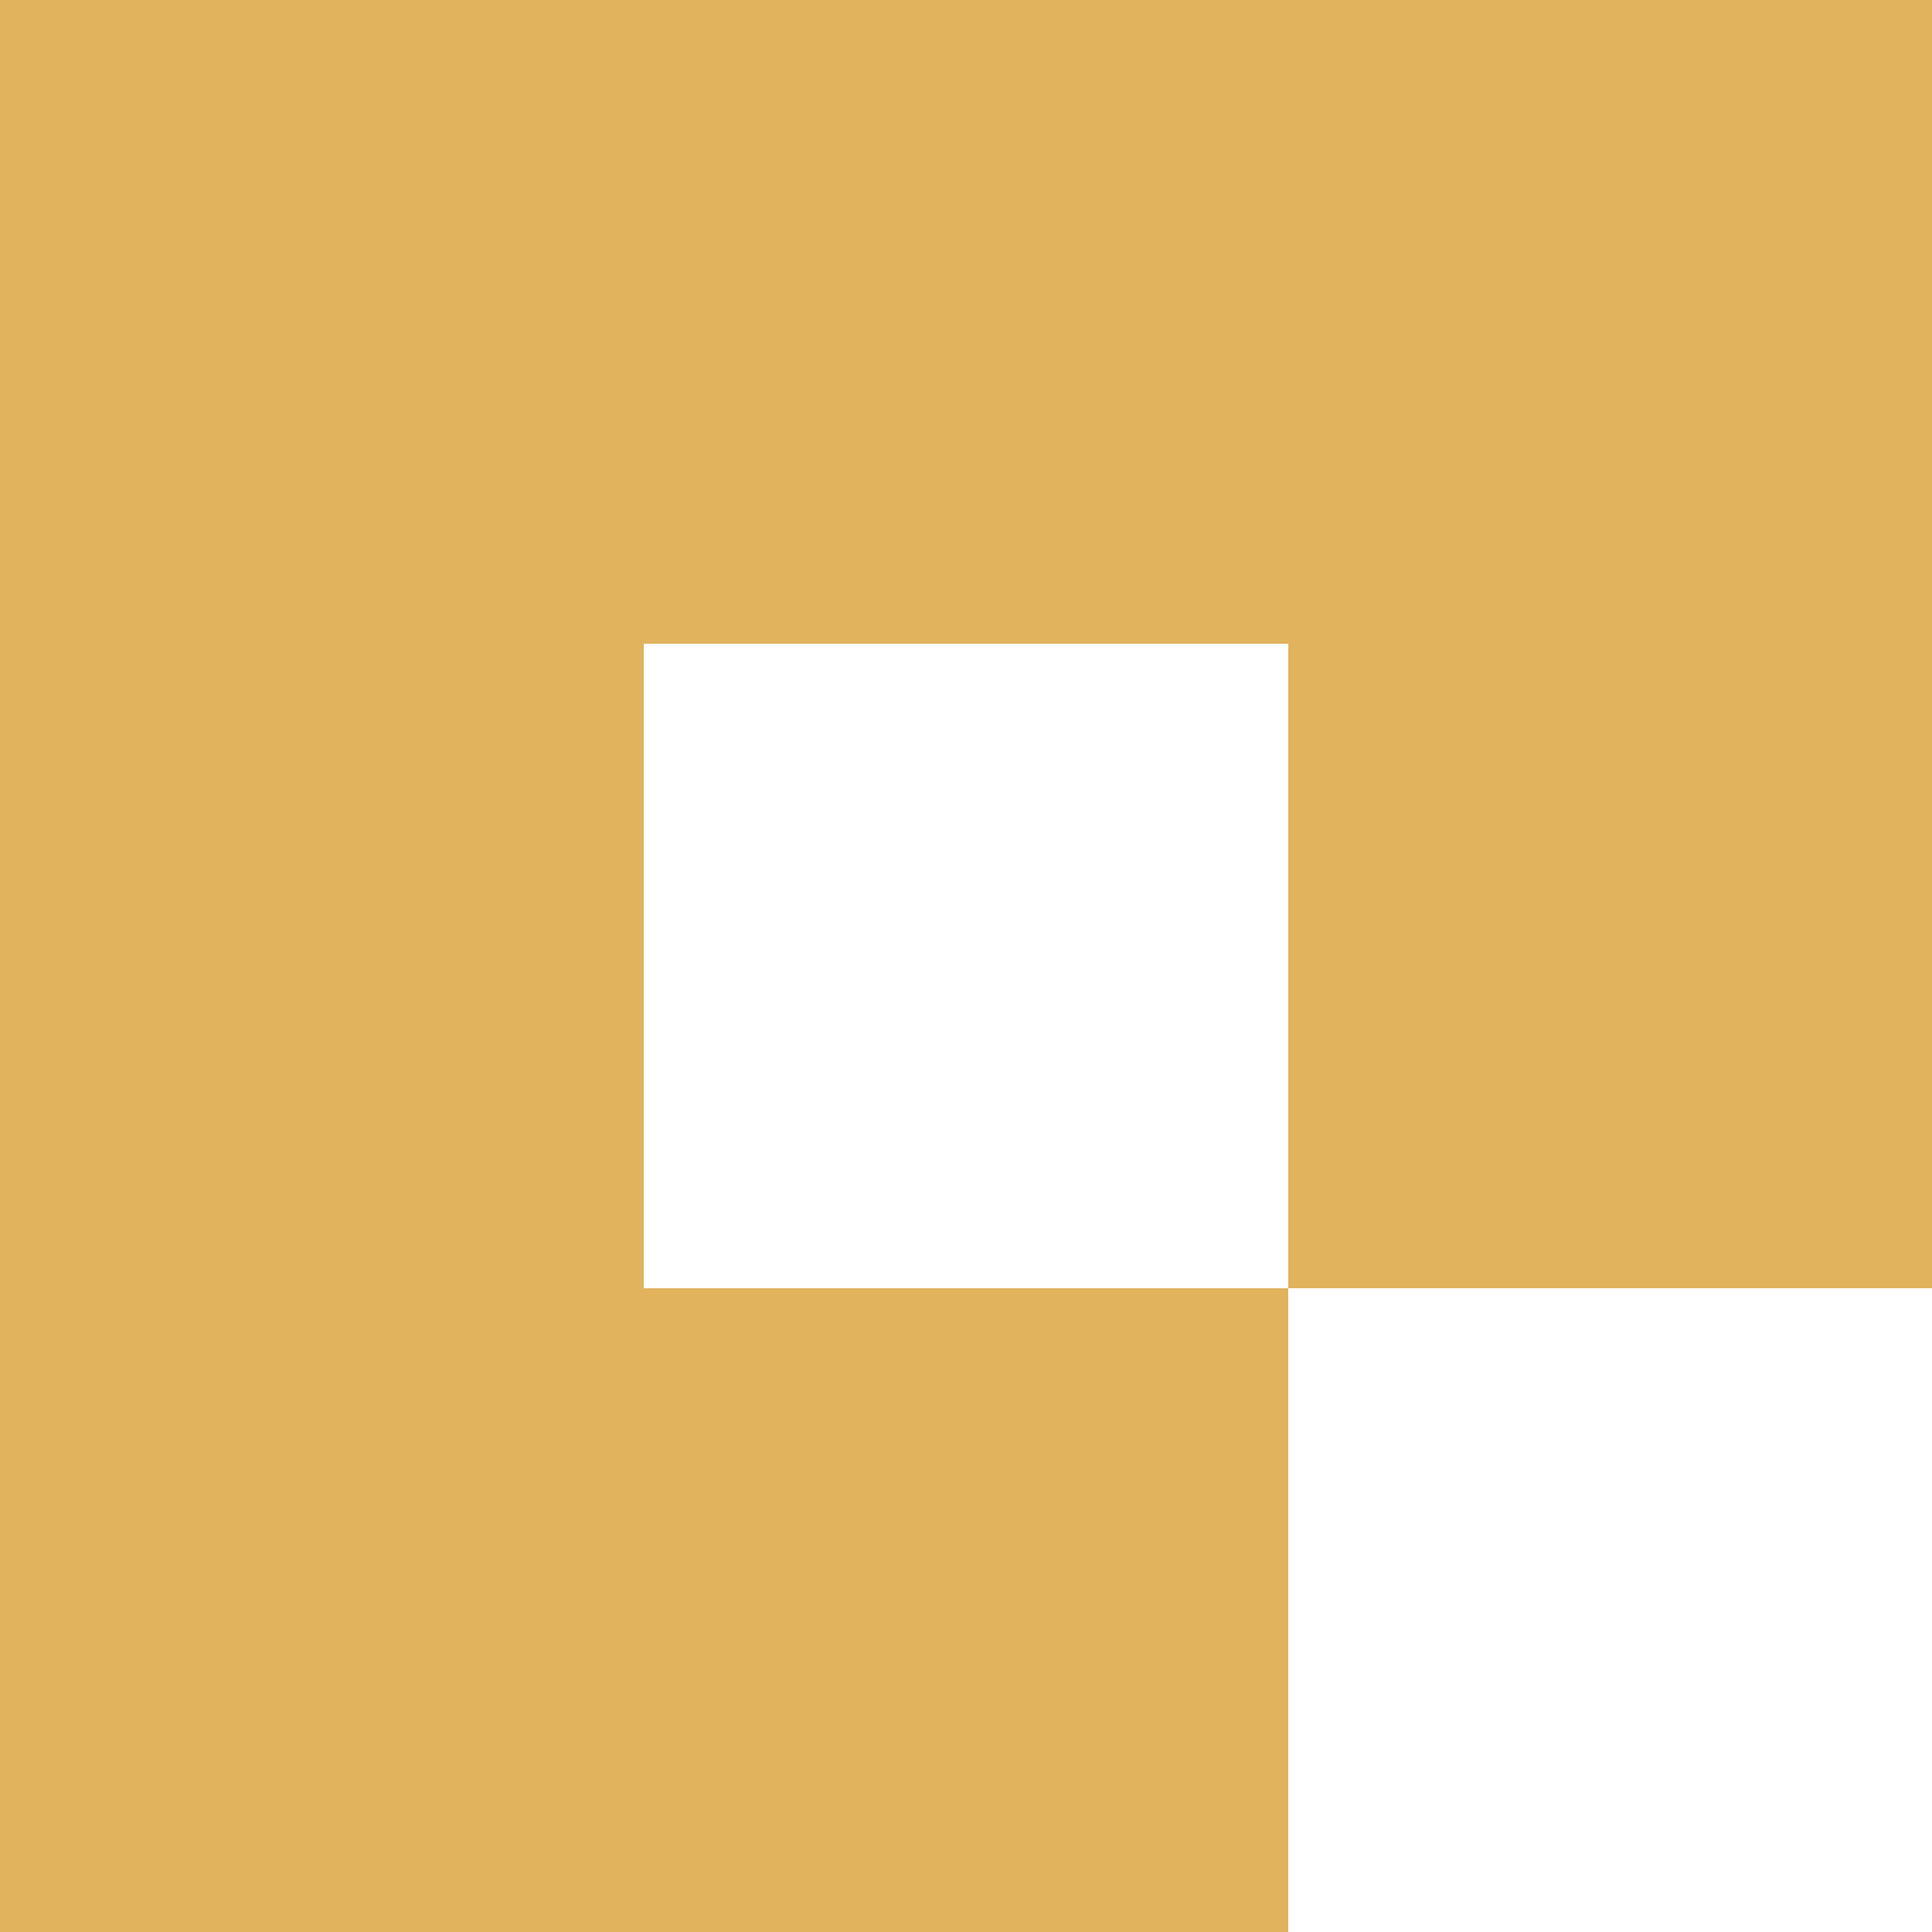 <?xml version="1.0" encoding="UTF-8" ?>
<svg version="1.1" width="3" height="3" xmlns="http://www.w3.org/2000/svg" shape-rendering="crispEdges">
<rect x="0" y="0" width="1" height="1" fill="#E1B35D" />
<rect x="1" y="0" width="1" height="1" fill="#E1B35D" />
<rect x="2" y="0" width="1" height="1" fill="#E1B35D" />
<rect x="0" y="1" width="1" height="1" fill="#E1B35D" />
<rect x="2" y="1" width="1" height="1" fill="#E1B35D" />
<rect x="0" y="2" width="1" height="1" fill="#E1B35D" />
<rect x="1" y="2" width="1" height="1" fill="#E1B35D" />
</svg>